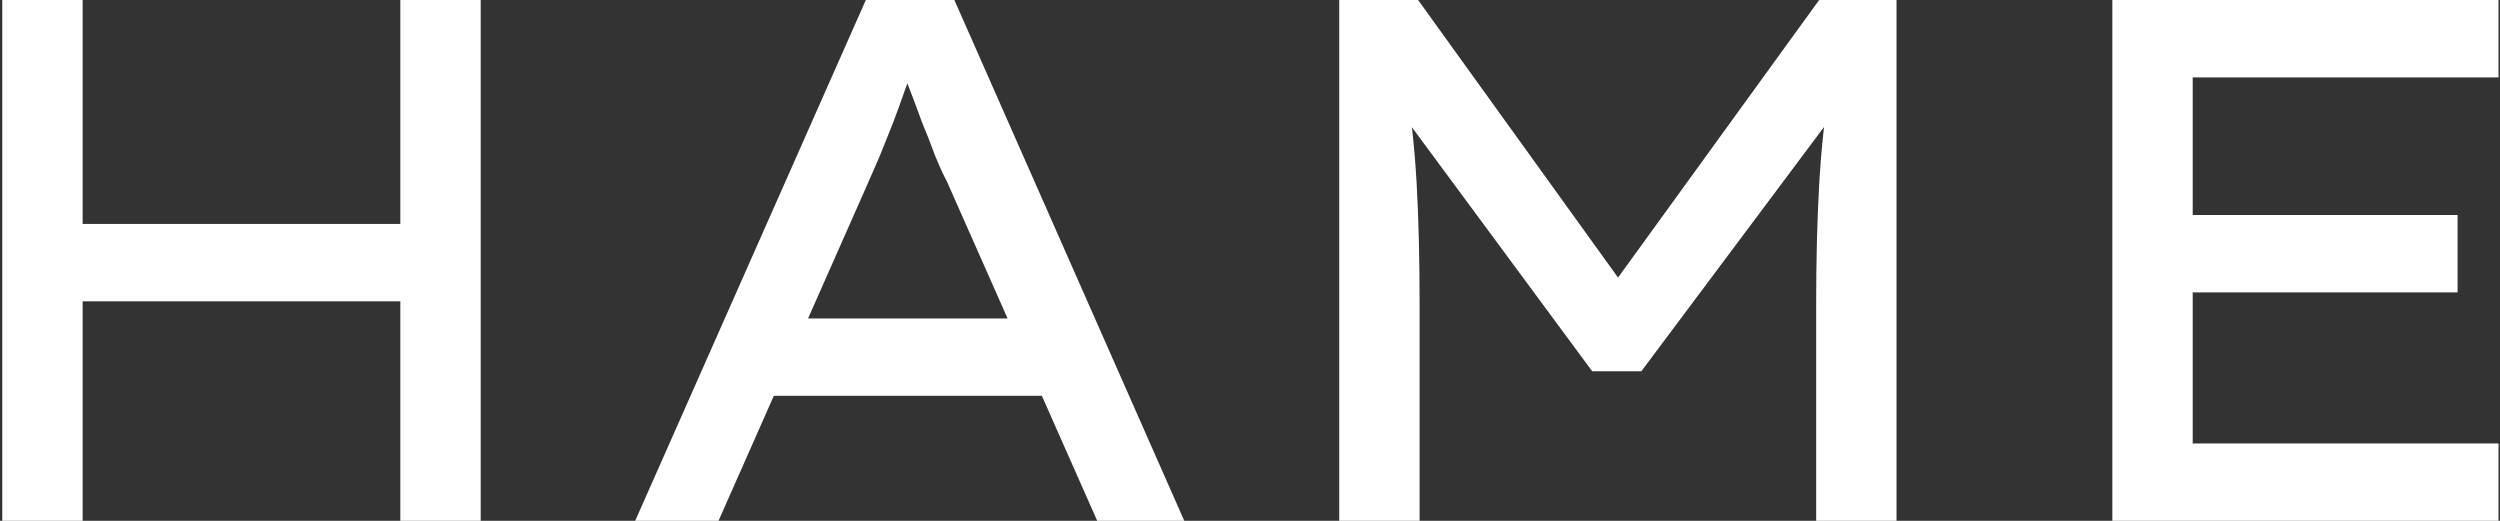 <svg width="1008" height="210" viewBox="0 0 1008 210" fill="none" xmlns="http://www.w3.org/2000/svg">
<rect x="0" y="0" width="1008" height="210" fill="#333333" stroke="none"/>
<path d="M161.417 210V-1.43051e-05H193.817V210H161.417ZM0.917 210V-1.43051e-05H33.317V210H0.917ZM15.017 121.5L15.317 90.3H175.817V121.5H15.017ZM256.103 210L349.103 -1.43051e-05H384.803L477.503 210H442.403L381.803 73.2C380.403 70.6 378.803 67.1 377.003 62.7C375.403 58.3 373.603 53.7 371.603 48.9C369.803 43.9 368.003 39.1 366.203 34.5C364.603 29.7 363.203 25.6 362.003 22.2L370.403 21.9C368.803 26.1 367.103 30.5 365.303 35.1C363.703 39.7 362.003 44.4 360.203 49.2C358.403 53.8 356.603 58.3 354.803 62.7C353.003 66.9 351.303 70.8 349.703 74.4L289.703 210H256.103ZM296.903 159.6L309.203 128.4H421.103L430.103 159.6H296.903ZM539.98 210V-1.43051e-05H571.78L659.08 121.2L645.88 120.9L733.48 -1.43051e-05H764.68V210H732.28V122.1C732.28 104.9 732.68 89.1 733.48 74.7C734.28 60.1 735.88 45.4 738.28 30.6L741.88 42.6L661.78 149.7H641.98L563.08 42.9L566.38 30.6C568.78 45 570.38 59.4 571.18 73.8C571.98 88.2 572.38 104.3 572.38 122.1V210H539.98ZM851.699 210V-1.43051e-05H1007.4V31.2H884.099V178.8H1007.4V210H851.699ZM868.199 117.9V86.7H990.899V117.9H868.199Z" fill="white"/>
</svg>
